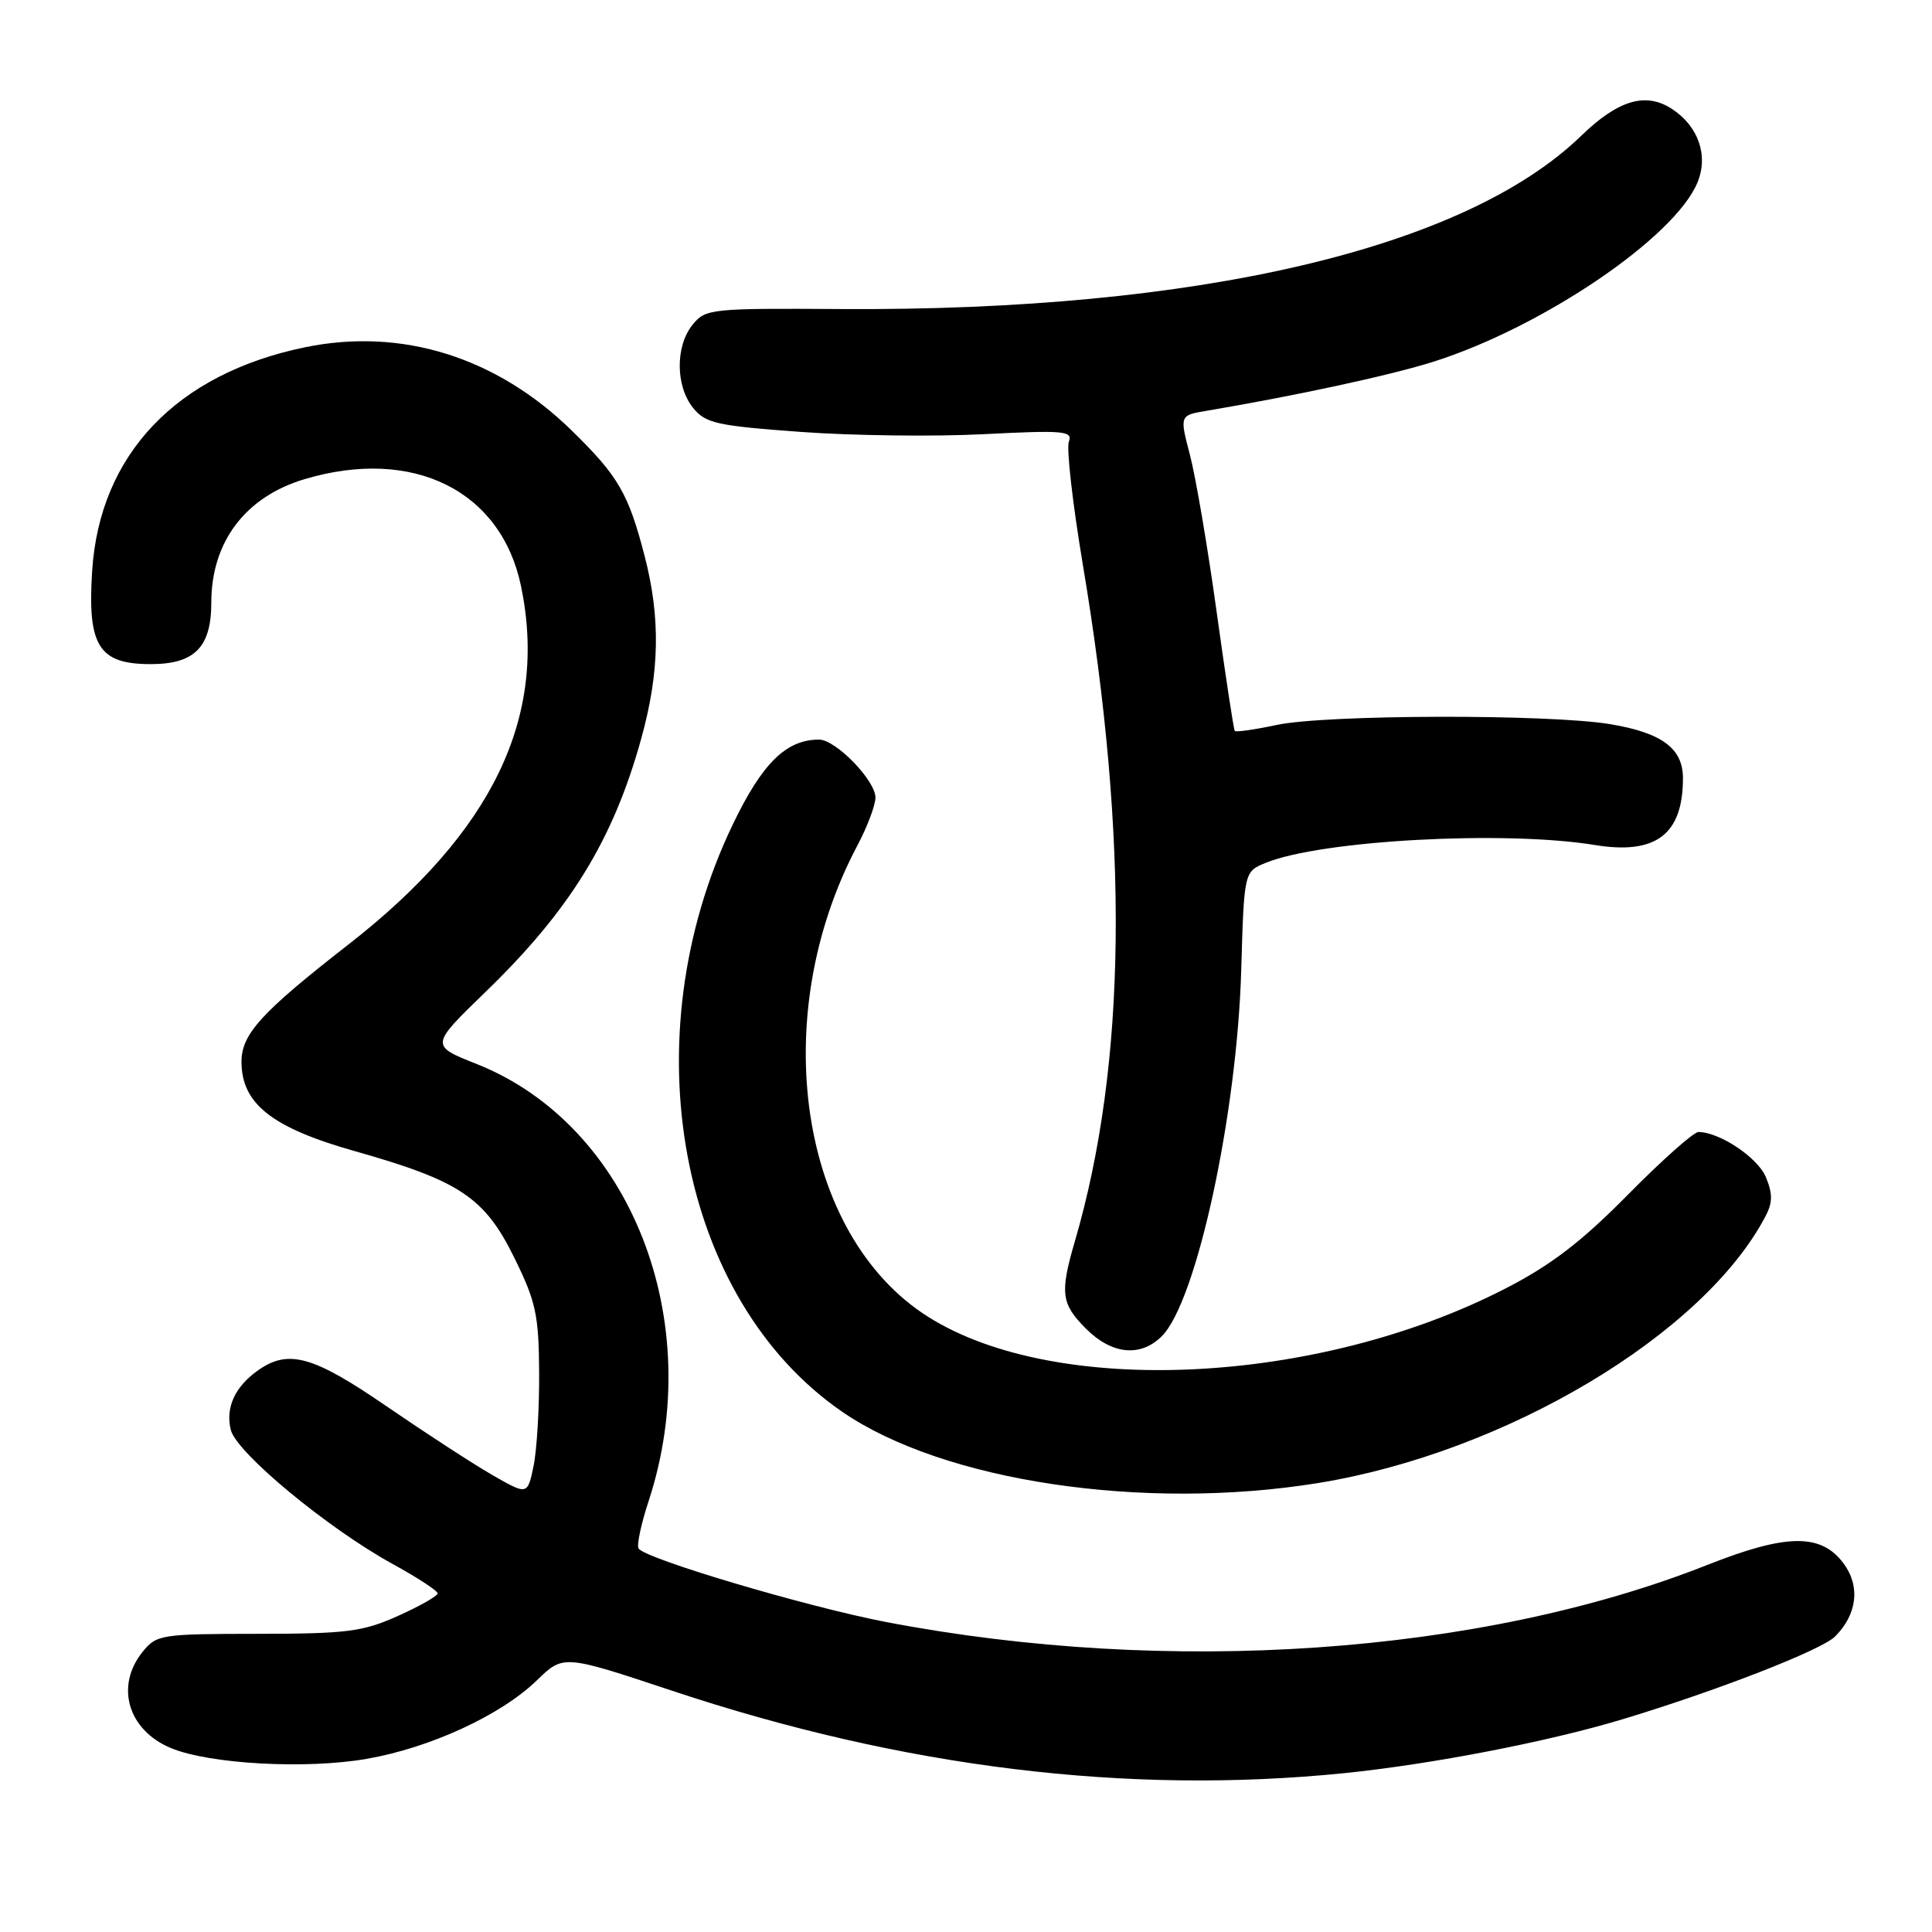 <?xml version="1.0" encoding="UTF-8" standalone="no"?>
<!DOCTYPE svg PUBLIC "-//W3C//DTD SVG 1.1//EN" "http://www.w3.org/Graphics/SVG/1.1/DTD/svg11.dtd" >
<svg xmlns="http://www.w3.org/2000/svg" xmlns:xlink="http://www.w3.org/1999/xlink" version="1.1" viewBox="0 0 256 256">
 <g >
 <path fill="currentColor"
d=" M 178.14 234.95 C 189.72 233.77 205.18 230.78 215.00 227.81 C 227.47 224.05 241.36 218.64 243.15 216.85 C 246.09 213.91 246.53 210.19 244.28 207.16 C 241.30 203.15 236.73 203.20 226.18 207.38 C 196.18 219.24 154.86 222.10 117.38 214.92 C 106.88 212.90 85.45 206.54 84.61 205.18 C 84.35 204.76 84.94 201.95 85.93 198.95 C 93.78 175.06 83.58 149.09 63.15 140.98 C 57.00 138.54 57.00 138.54 64.34 131.43 C 75.54 120.59 81.25 111.30 84.97 97.86 C 87.41 89.06 87.54 81.88 85.42 73.69 C 83.27 65.39 81.94 63.10 75.80 57.09 C 65.81 47.30 53.21 43.37 40.39 46.02 C 23.37 49.54 13.20 60.23 12.21 75.66 C 11.57 85.60 13.08 88.00 19.97 88.00 C 25.79 88.00 28.00 85.76 28.00 79.84 C 28.00 71.79 32.53 65.81 40.39 63.48 C 54.74 59.22 66.40 64.99 69.04 77.67 C 72.63 95.01 65.29 110.25 46.17 125.15 C 34.61 134.16 32.00 137.02 32.00 140.69 C 32.00 146.25 36.02 149.42 47.00 152.53 C 60.92 156.46 64.21 158.66 68.13 166.62 C 71.01 172.47 71.39 174.19 71.44 181.86 C 71.47 186.61 71.13 192.22 70.69 194.31 C 69.89 198.12 69.89 198.12 65.19 195.42 C 62.61 193.93 56.34 189.85 51.25 186.36 C 41.52 179.67 38.24 178.74 34.23 181.55 C 31.13 183.72 29.84 186.53 30.59 189.49 C 31.34 192.50 43.44 202.52 52.02 207.23 C 55.30 209.03 57.98 210.78 57.99 211.13 C 57.99 211.47 55.64 212.82 52.75 214.11 C 48.08 216.21 46.01 216.48 34.16 216.49 C 21.36 216.50 20.75 216.59 18.91 218.86 C 15.23 223.40 16.94 229.24 22.63 231.62 C 27.73 233.75 40.52 234.46 48.57 233.06 C 57.00 231.60 66.38 227.27 71.13 222.66 C 74.65 219.24 74.65 219.24 89.08 224.04 C 119.68 234.22 149.44 237.86 178.14 234.95 Z  M 174.66 196.51 C 199.48 192.48 225.71 176.84 233.94 161.16 C 234.89 159.35 234.90 158.18 233.99 155.98 C 232.92 153.39 227.85 150.00 225.05 150.00 C 224.41 150.00 220.21 153.74 215.70 158.31 C 209.53 164.56 205.51 167.64 199.45 170.75 C 174.63 183.52 139.97 185.21 122.99 174.49 C 105.89 163.70 101.55 134.76 113.62 112.01 C 114.93 109.54 116.00 106.69 116.00 105.68 C 116.00 103.41 110.74 98.00 108.53 98.00 C 104.17 98.00 101.00 101.12 97.09 109.26 C 83.48 137.61 89.92 172.15 111.60 187.07 C 125.01 196.29 151.51 200.26 174.66 196.51 Z  M 153.95 177.05 C 158.55 172.45 163.92 147.67 164.47 128.50 C 164.85 115.50 164.85 115.50 167.72 114.33 C 175.07 111.33 199.40 110.01 211.33 111.97 C 219.42 113.29 223.00 110.57 223.00 103.11 C 223.00 99.17 220.21 97.10 213.39 95.96 C 205.28 94.60 175.65 94.67 169.17 96.06 C 166.25 96.68 163.75 97.04 163.61 96.85 C 163.47 96.66 162.38 89.53 161.20 81.00 C 160.02 72.47 158.43 63.15 157.67 60.27 C 156.30 55.03 156.30 55.03 159.90 54.43 C 171.95 52.39 184.36 49.70 190.00 47.91 C 204.47 43.30 221.91 31.46 224.92 24.19 C 226.40 20.62 225.06 16.74 221.55 14.44 C 218.07 12.16 214.42 13.24 209.50 18.01 C 194.06 32.96 158.68 41.24 111.52 40.95 C 94.16 40.84 93.49 40.91 91.77 43.03 C 89.47 45.87 89.51 51.17 91.84 54.05 C 93.49 56.09 94.98 56.42 106.09 57.23 C 112.92 57.73 123.84 57.87 130.37 57.53 C 140.97 56.99 142.18 57.10 141.63 58.52 C 141.29 59.40 142.13 66.73 143.48 74.81 C 149.63 111.42 149.28 140.97 142.44 164.43 C 140.42 171.34 140.60 172.76 143.92 176.08 C 147.34 179.49 151.14 179.86 153.95 177.05 Z "/>
</g>
</svg>